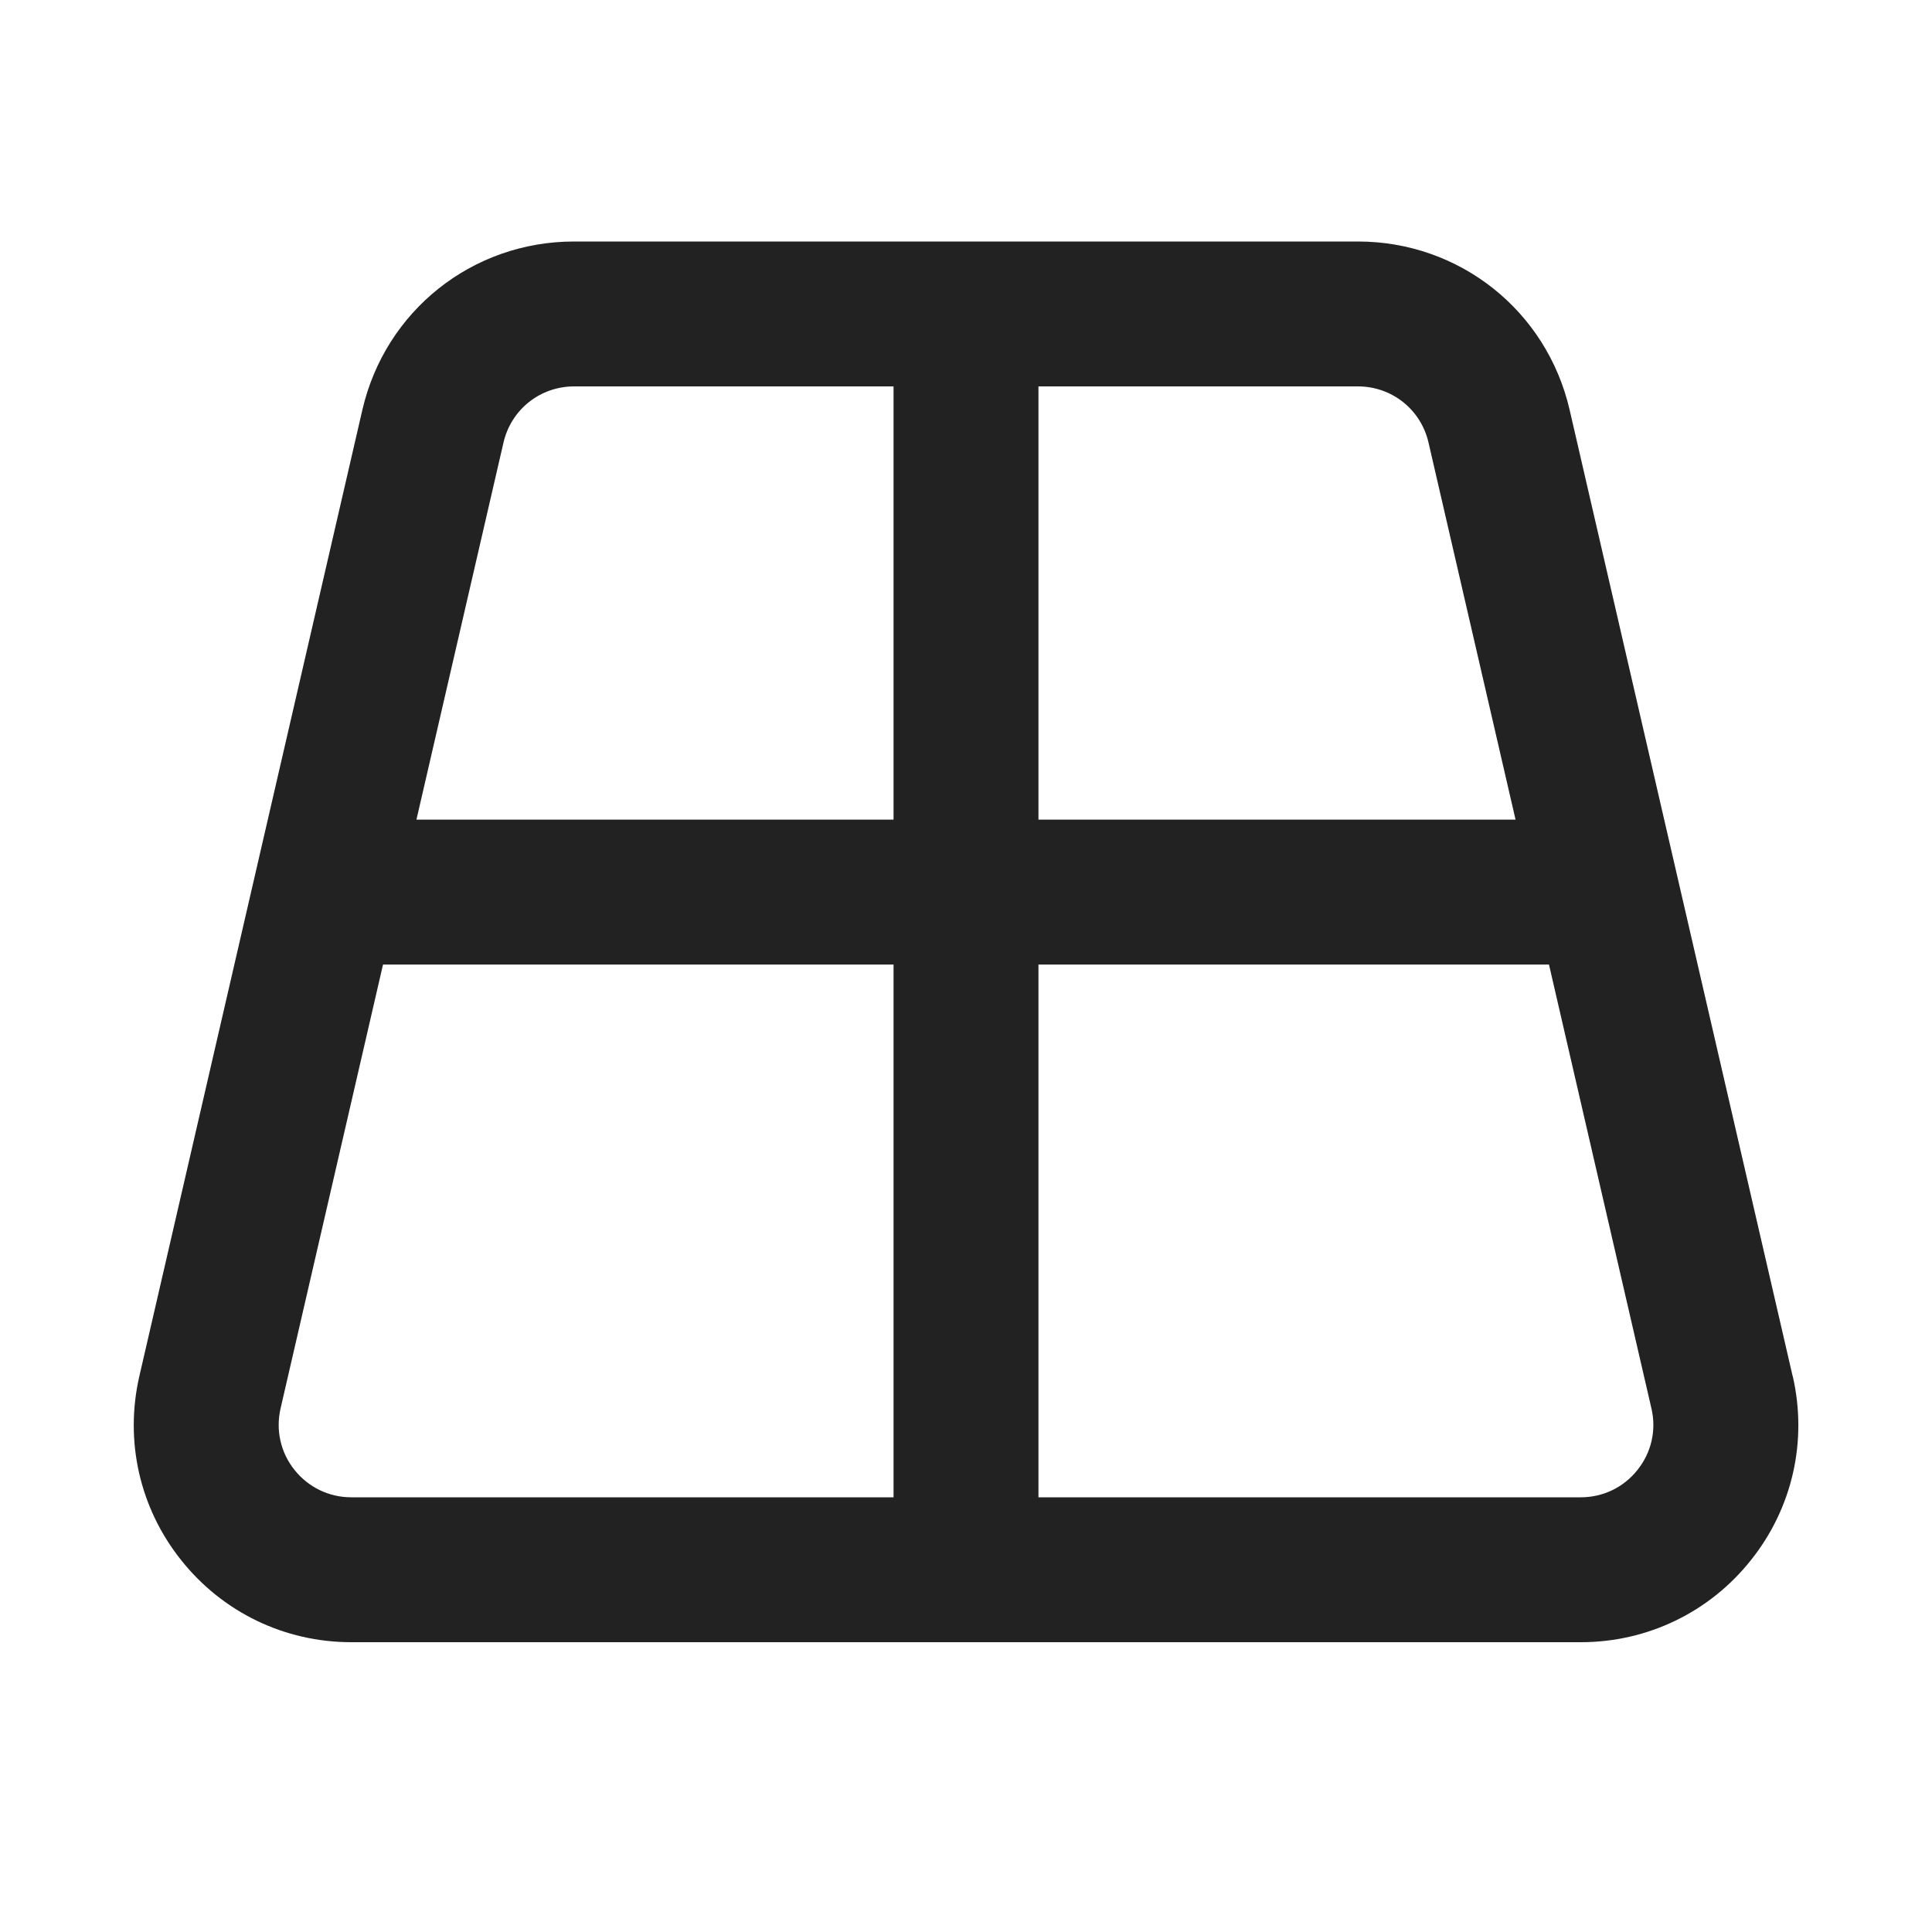 <?xml version="1.0" encoding="UTF-8"?>
<svg   xmlns="http://www.w3.org/2000/svg" width="20" height="20" viewBox="0 0 20 20">
  <path d="M18.557,14.244l-2.308-10c-.237-1.027-1.139-1.744-2.192-1.744H5.943c-1.054,0-1.955.717-2.192,1.744L1.443,14.244c-.155.672.002,1.367.432,1.906.429.54,1.071.85,1.761.85h12.729c.689,0,1.332-.31,1.761-.85.43-.539.587-1.234.432-1.906ZM14.788,4.582l.901,3.903h-4.939v-4.485h3.307c.352,0,.652.239.731.582ZM5.943,4h3.307v4.485h-4.939l.901-3.903c.079-.343.38-.582.731-.582ZM3.049,15.217c-.144-.18-.196-.411-.145-.635l1.061-4.597h5.285v5.515H3.636c-.23,0-.444-.104-.587-.283ZM16.951,15.217c-.143.18-.356.283-.587.283h-5.614v-5.515h5.285l1.061,4.597c.052.224-.001.455-.145.635Z" fill="#222"/>
</svg>